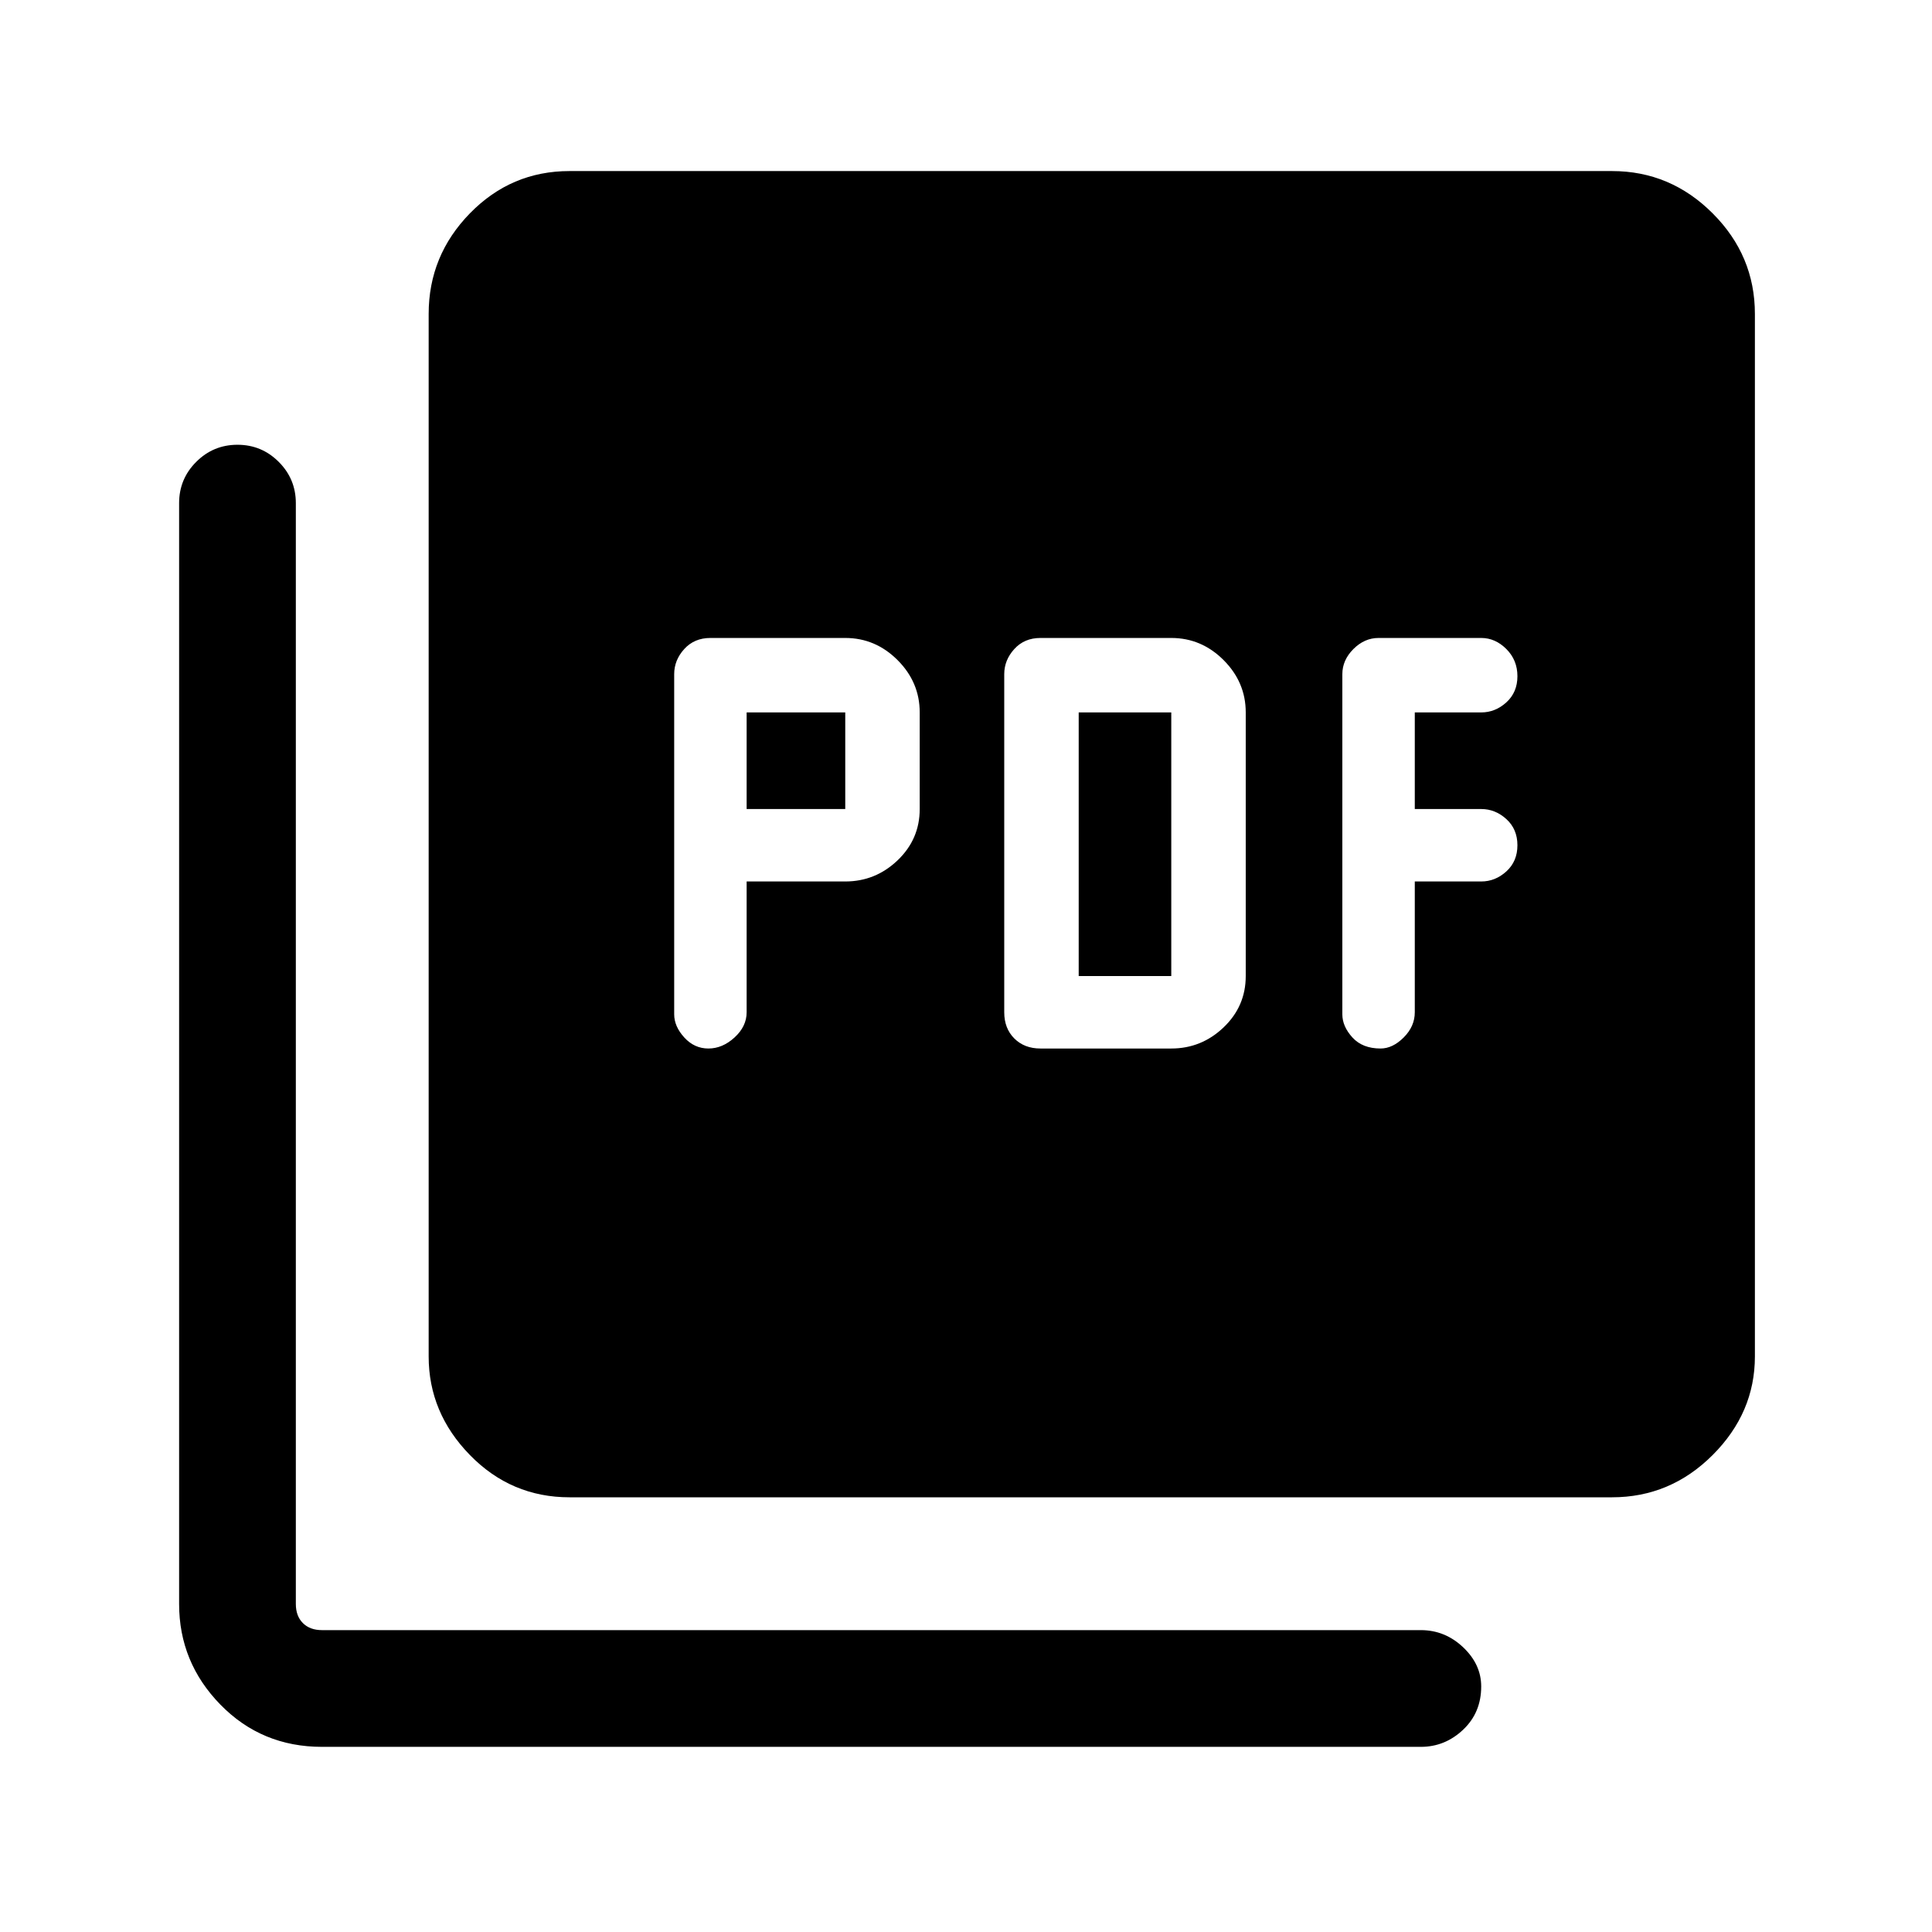 <svg xmlns="http://www.w3.org/2000/svg" height="48" width="48"><path d="M18.55 21.9H21Q21.75 21.9 22.3 21.375Q22.85 20.85 22.85 20.1V17.7Q22.85 16.95 22.3 16.4Q21.75 15.85 21 15.85H17.65Q17.25 15.85 17 16.125Q16.75 16.4 16.75 16.75V25.2Q16.75 25.5 17 25.775Q17.25 26.05 17.6 26.05Q17.95 26.05 18.25 25.775Q18.55 25.5 18.55 25.15ZM18.55 20.1V17.7H21V20.1ZM29.1 26.05Q29.85 26.05 30.4 25.525Q30.95 25 30.95 24.25V17.7Q30.95 16.95 30.4 16.4Q29.85 15.85 29.1 15.85H25.85Q25.45 15.85 25.2 16.125Q24.95 16.4 24.95 16.75V25.15Q24.95 25.55 25.2 25.8Q25.45 26.05 25.85 26.05ZM26.8 24.25V17.7H29.1V24.25ZM35.15 21.9H36.8Q37.15 21.9 37.425 21.65Q37.7 21.4 37.7 21Q37.7 20.6 37.425 20.35Q37.15 20.1 36.8 20.1H35.15V17.7H36.8Q37.15 17.7 37.425 17.45Q37.7 17.2 37.7 16.8Q37.7 16.4 37.425 16.125Q37.15 15.85 36.8 15.85H34.25Q33.9 15.85 33.625 16.125Q33.35 16.4 33.35 16.75V25.2Q33.35 25.5 33.6 25.775Q33.85 26.05 34.3 26.05Q34.6 26.05 34.875 25.775Q35.15 25.5 35.15 25.15ZM14.15 37.2Q12.7 37.2 11.675 36.15Q10.65 35.1 10.65 33.7V7.8Q10.65 6.35 11.675 5.3Q12.7 4.25 14.15 4.25H40.05Q41.5 4.25 42.55 5.3Q43.6 6.35 43.6 7.8V33.7Q43.6 35.1 42.55 36.15Q41.5 37.2 40.05 37.2ZM8 43.4Q6.5 43.4 5.475 42.35Q4.45 41.3 4.45 39.85V12.5Q4.45 11.9 4.875 11.475Q5.3 11.05 5.9 11.05Q6.5 11.05 6.925 11.475Q7.35 11.9 7.35 12.5V39.85Q7.35 40.15 7.525 40.325Q7.7 40.5 8 40.5H35.3Q35.9 40.5 36.35 40.925Q36.8 41.35 36.8 41.9Q36.8 42.55 36.35 42.975Q35.9 43.4 35.3 43.4Z"/></svg>